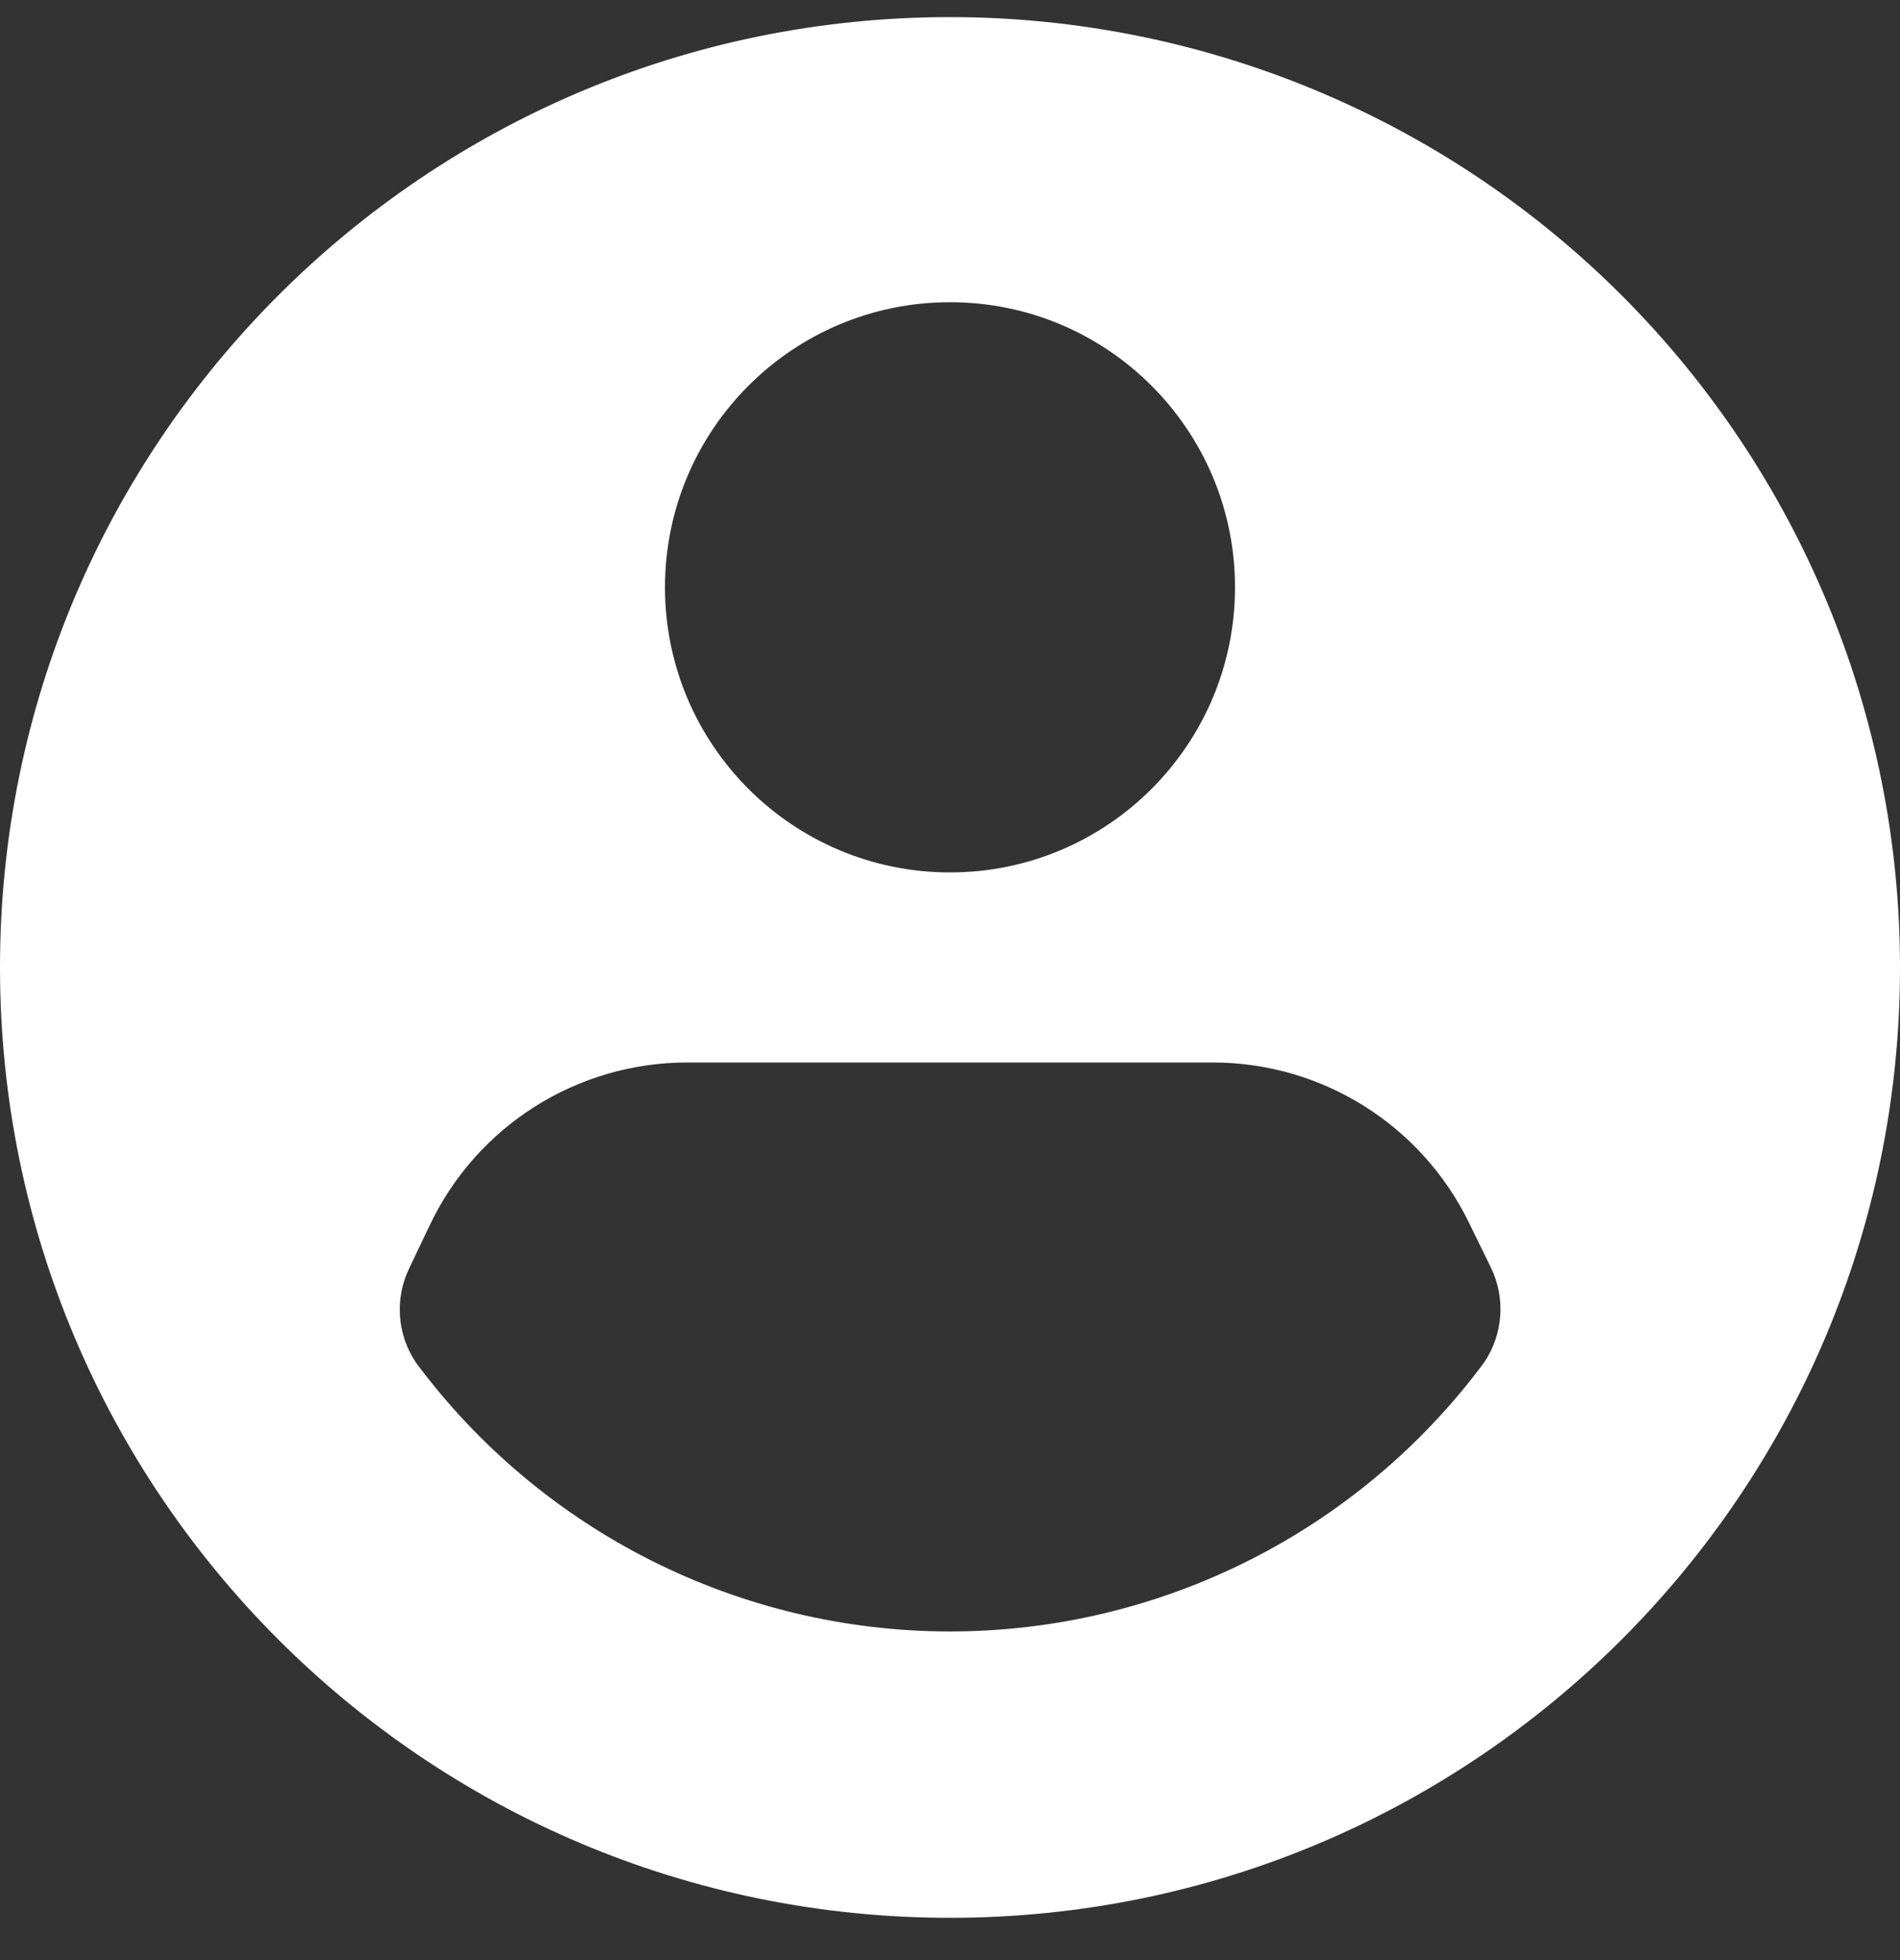 <svg width="32" height="33" viewBox="0 0 32 33" fill="none" xmlns="http://www.w3.org/2000/svg">
<rect x="0" y="0" width="32" height="33" fill="#333333" stroke="none"/>
<path fill-rule="evenodd" clip-rule="evenodd" d="M16 0.288C7.163 0.288 0 7.451 0 16.288C0 25.124 7.163 32.288 16 32.288C24.837 32.288 32 25.124 32 16.288C32 12.044 30.314 7.975 27.314 4.974C24.313 1.973 20.244 0.288 16 0.288ZM16 5.088C18.651 5.088 20.8 7.237 20.8 9.888C20.8 12.539 18.651 14.688 16 14.688C13.349 14.688 11.2 12.539 11.2 9.888C11.2 7.237 13.349 5.088 16 5.088ZM16 27.467C19.544 27.467 22.879 25.789 24.992 22.944C25.319 22.465 25.362 21.847 25.104 21.328L24.736 20.576C23.931 18.933 22.261 17.89 20.432 17.888H11.568C9.712 17.89 8.024 18.961 7.232 20.64L6.896 21.344C6.644 21.859 6.686 22.469 7.008 22.944C9.121 25.789 12.456 27.467 16 27.467Z" fill="white"/>
</svg>
